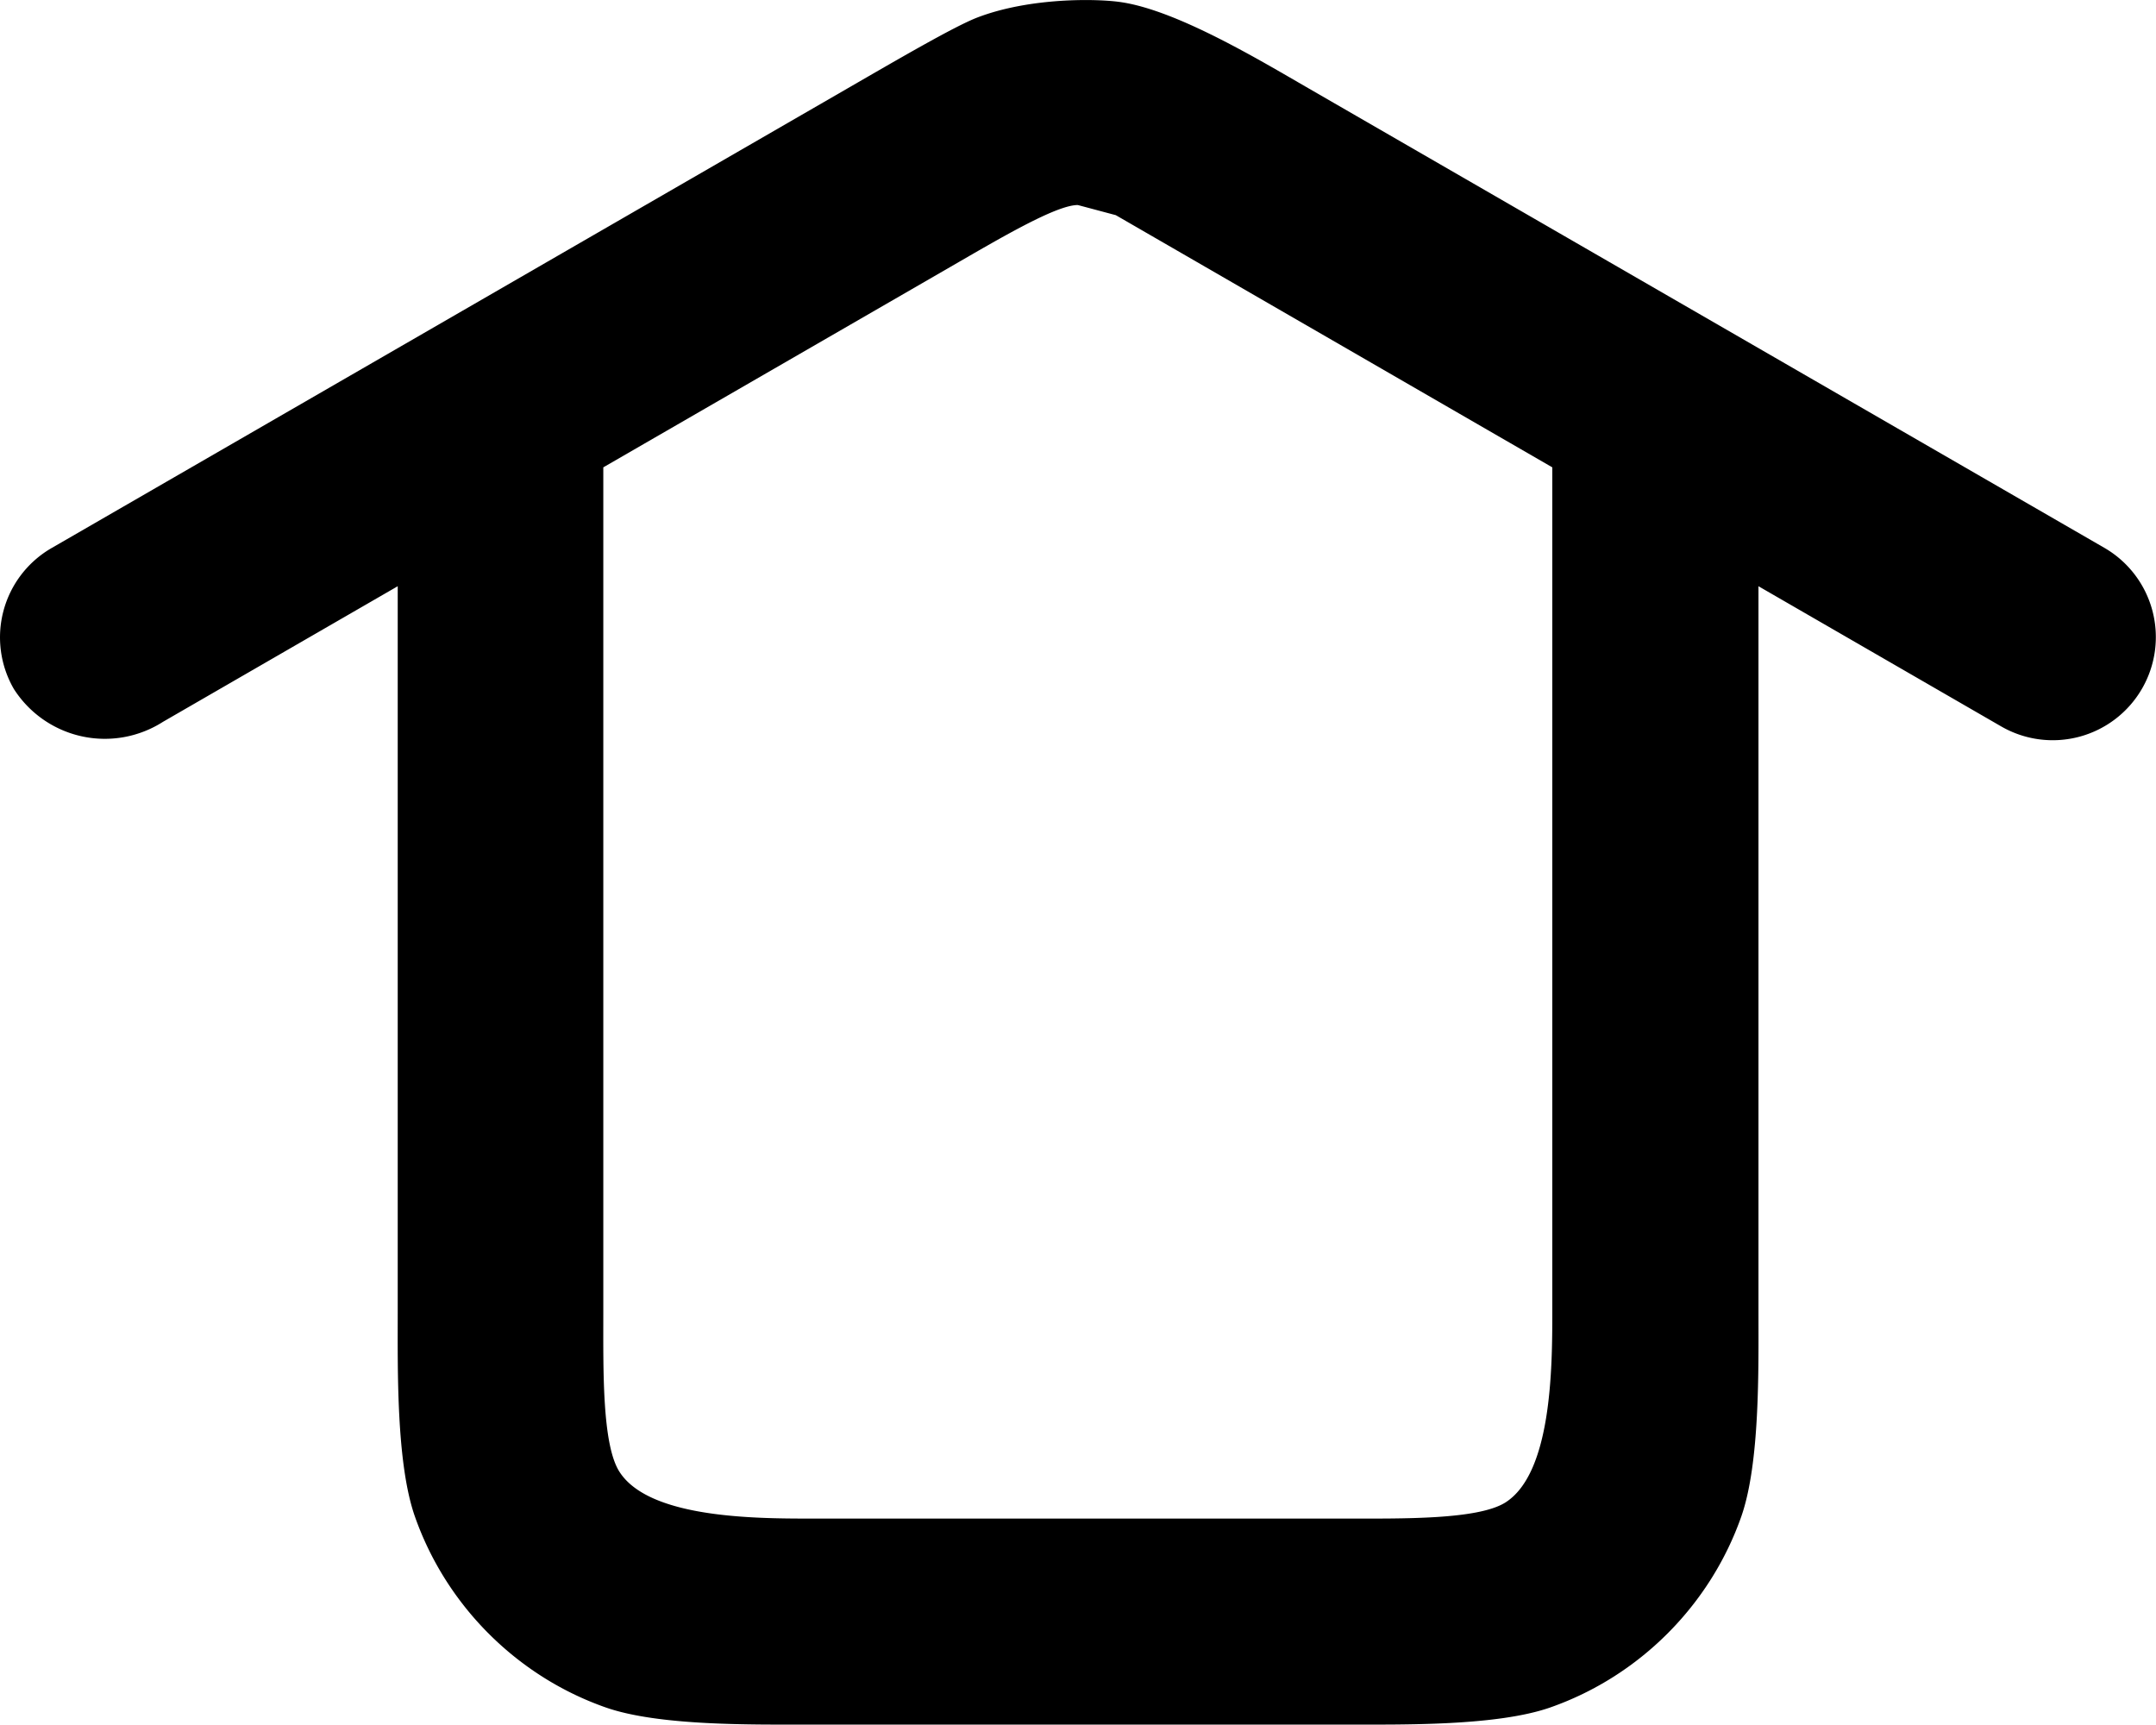 <?xml version="1.0" encoding="UTF-8" standalone="no"?>
<!-- Created with Inkscape (http://www.inkscape.org/) -->

<svg
   width="11.064mm"
   height="8.85mm"
   viewBox="0 0 11.064 8.85"
   version="1.1"
   id="svg5"
   inkscape:version="1.1.1 (3bf5ae0, 2021-09-20)"
   xmlns:inkscape="http://www.inkscape.org/namespaces/inkscape"
   xmlns:sodipodi="http://sodipodi.sourceforge.net/DTD/sodipodi-0.dtd"
   xmlns="http://www.w3.org/2000/svg"
   xmlns:svg="http://www.w3.org/2000/svg">
  <sodipodi:namedview
     id="namedview7"
     pagecolor="#2e2e2e"
     bordercolor="#666666"
     borderopacity="1.0"
     inkscape:pageshadow="2"
     inkscape:pageopacity="0"
     inkscape:pagecheckerboard="true"
     inkscape:document-units="mm"
     showgrid="false"
     borderlayer="true"
     inkscape:showpageshadow="false"
     inkscape:snap-page="true"
     inkscape:deskcolor="#2e2e2e"
     showguides="true"
     inkscape:zoom="3.3638608"
     inkscape:cx="-11.74246"
     inkscape:cy="81.89994"
     inkscape:window-width="1920"
     inkscape:window-height="994"
     inkscape:window-x="0"
     inkscape:window-y="0"
     inkscape:window-maximized="1"
     inkscape:current-layer="layer1" />
  <defs
     id="defs2">
    <inkscape:path-effect
       effect="fillet_chamfer"
       id="path-effect1240"
       is_visible="true"
       lpeversion="1"
       nodesatellites_param="F,0,0,1,0,0.529,0,1 @ F,0,0,1,0,0.529,0,1 @ F,0,0,1,0,0.529,0,1 @ F,0,0,1,0,0.578,0,1 @ F,0,0,1,0,0,0,1 @ F,0,0,1,0,0.529,0,1 @ F,0,0,1,0,0.529,0,1 @ F,0,0,1,0,0.529,0,1 @ F,0,0,1,0,0.529,0,1 @ F,0,1,1,0,0,0,1 @ F,0,0,1,0,0.529,0,1 @ F,0,0,1,0,0.529,0,1 @ F,0,0,1,0,0.529,0,1 | F,0,0,1,0,0.529,0,1 @ F,0,0,1,0,0.529,0,1 @ F,0,0,1,0,0,0,1 @ F,0,0,1,0,0.529,0,1 @ F,0,0,1,0,0.529,0,1 @ F,0,0,1,0,0.529,0,1 @ F,0,0,1,0,0.529,0,1 @ F,0,0,1,0,0,0,1 @ F,0,0,1,0,0.529,0,1 @ F,0,0,1,0,0.529,0,1"
       unit="px"
       method="auto"
       mode="F"
       radius="2"
       chamfer_steps="1"
       flexible="false"
       use_knot_distance="true"
       apply_no_radius="true"
       apply_with_radius="true"
       only_selected="true"
       hide_knots="false" />
  </defs>
  <g
     inkscape:label="Capa 1"
     inkscape:groupmode="layer"
     id="layer1"
     transform="translate(-13.847,-27.179)">
    <path
       id="path570"
       style="color:#000000;fill:#000000;-inkscape-stroke:none"
       d="m 18.862,27.269 c -0.117,0.045 -0.41,0.216 -0.663,0.362 l -4.087,2.36 a 0.529,0.529 104.99 0 0 -0.194,0.723 0.554,0.554 12.432 0 0 0.765,0.169 l 1.205,-0.696 v 3.725 c 0,0.292 -0.008,0.774 0.088,1.048 0.16,0.456 0.523,0.82 0.979,0.98 0.274,0.096 0.756,0.088 1.048,0.088 h 2.752 c 0.292,0 0.774,0.008 1.048,-0.088 0.456,-0.16 0.82,-0.524 0.98,-0.98 0.096,-0.275 0.088,-0.756 0.088,-1.048 V 30.187 l 1.245,0.719 A 0.529,0.529 165.018 0 0 24.839,30.713 0.529,0.529 74.976 0 0 24.646,29.99 L 20.56,27.631 c -0.253,-0.146 -0.667,-0.395 -0.954,-0.44 -0.124,-0.02 -0.473,-0.026 -0.744,0.078 z m 0.711,1.014 2.24,1.294 v 4.335 c 0,0.292 -0.004,0.825 -0.24,0.976 -0.14,0.089 -0.526,0.083 -0.819,0.083 h -2.752 c -0.292,0 -0.825,-0.004 -0.976,-0.24 -0.09,-0.14 -0.083,-0.526 -0.083,-0.819 v -4.335 l 1.782,-1.029 c 0.253,-0.146 0.541,-0.317 0.653,-0.317 h 3.4e-5 z"
       inkscape:path-effect="#path-effect1240"
       inkscape:original-d="m 19.379168,27.172613 c -0.249686,0 -0.499153,0.06487 -0.722437,0.193787 l -5.003829,2.888712 0.529167,0.915707 1.705322,-0.984953 v 4.254521 c 0,0.870482 0.715468,1.588016 1.58595,1.588016 h 3.810103 c 0.870481,0 1.588016,-0.717535 1.588017,-1.588016 V 30.1869 l 1.703255,0.983919 0.529167,-0.915707 -5.001762,-2.888712 c -0.223284,-0.128913 -0.473268,-0.193787 -0.722953,-0.193787 z m -0.001,1.0573 c 0.06702,0 0.134525,0.01738 0.19482,0.05219 l 2.240174,1.293978 v 4.864303 c 0,0.298518 -0.231165,0.529166 -0.529684,0.529166 h -3.810137 c -0.298519,0 -0.529684,-0.230648 -0.529684,-0.529166 v -4.864303 l 2.240174,-1.293978 c 0.06029,-0.03481 0.127283,-0.05219 0.194303,-0.05219 z"
       inkscape:export-filename="main.svg"
       inkscape:export-xdpi="192"
       inkscape:export-ydpi="192" />
  </g>
</svg>

